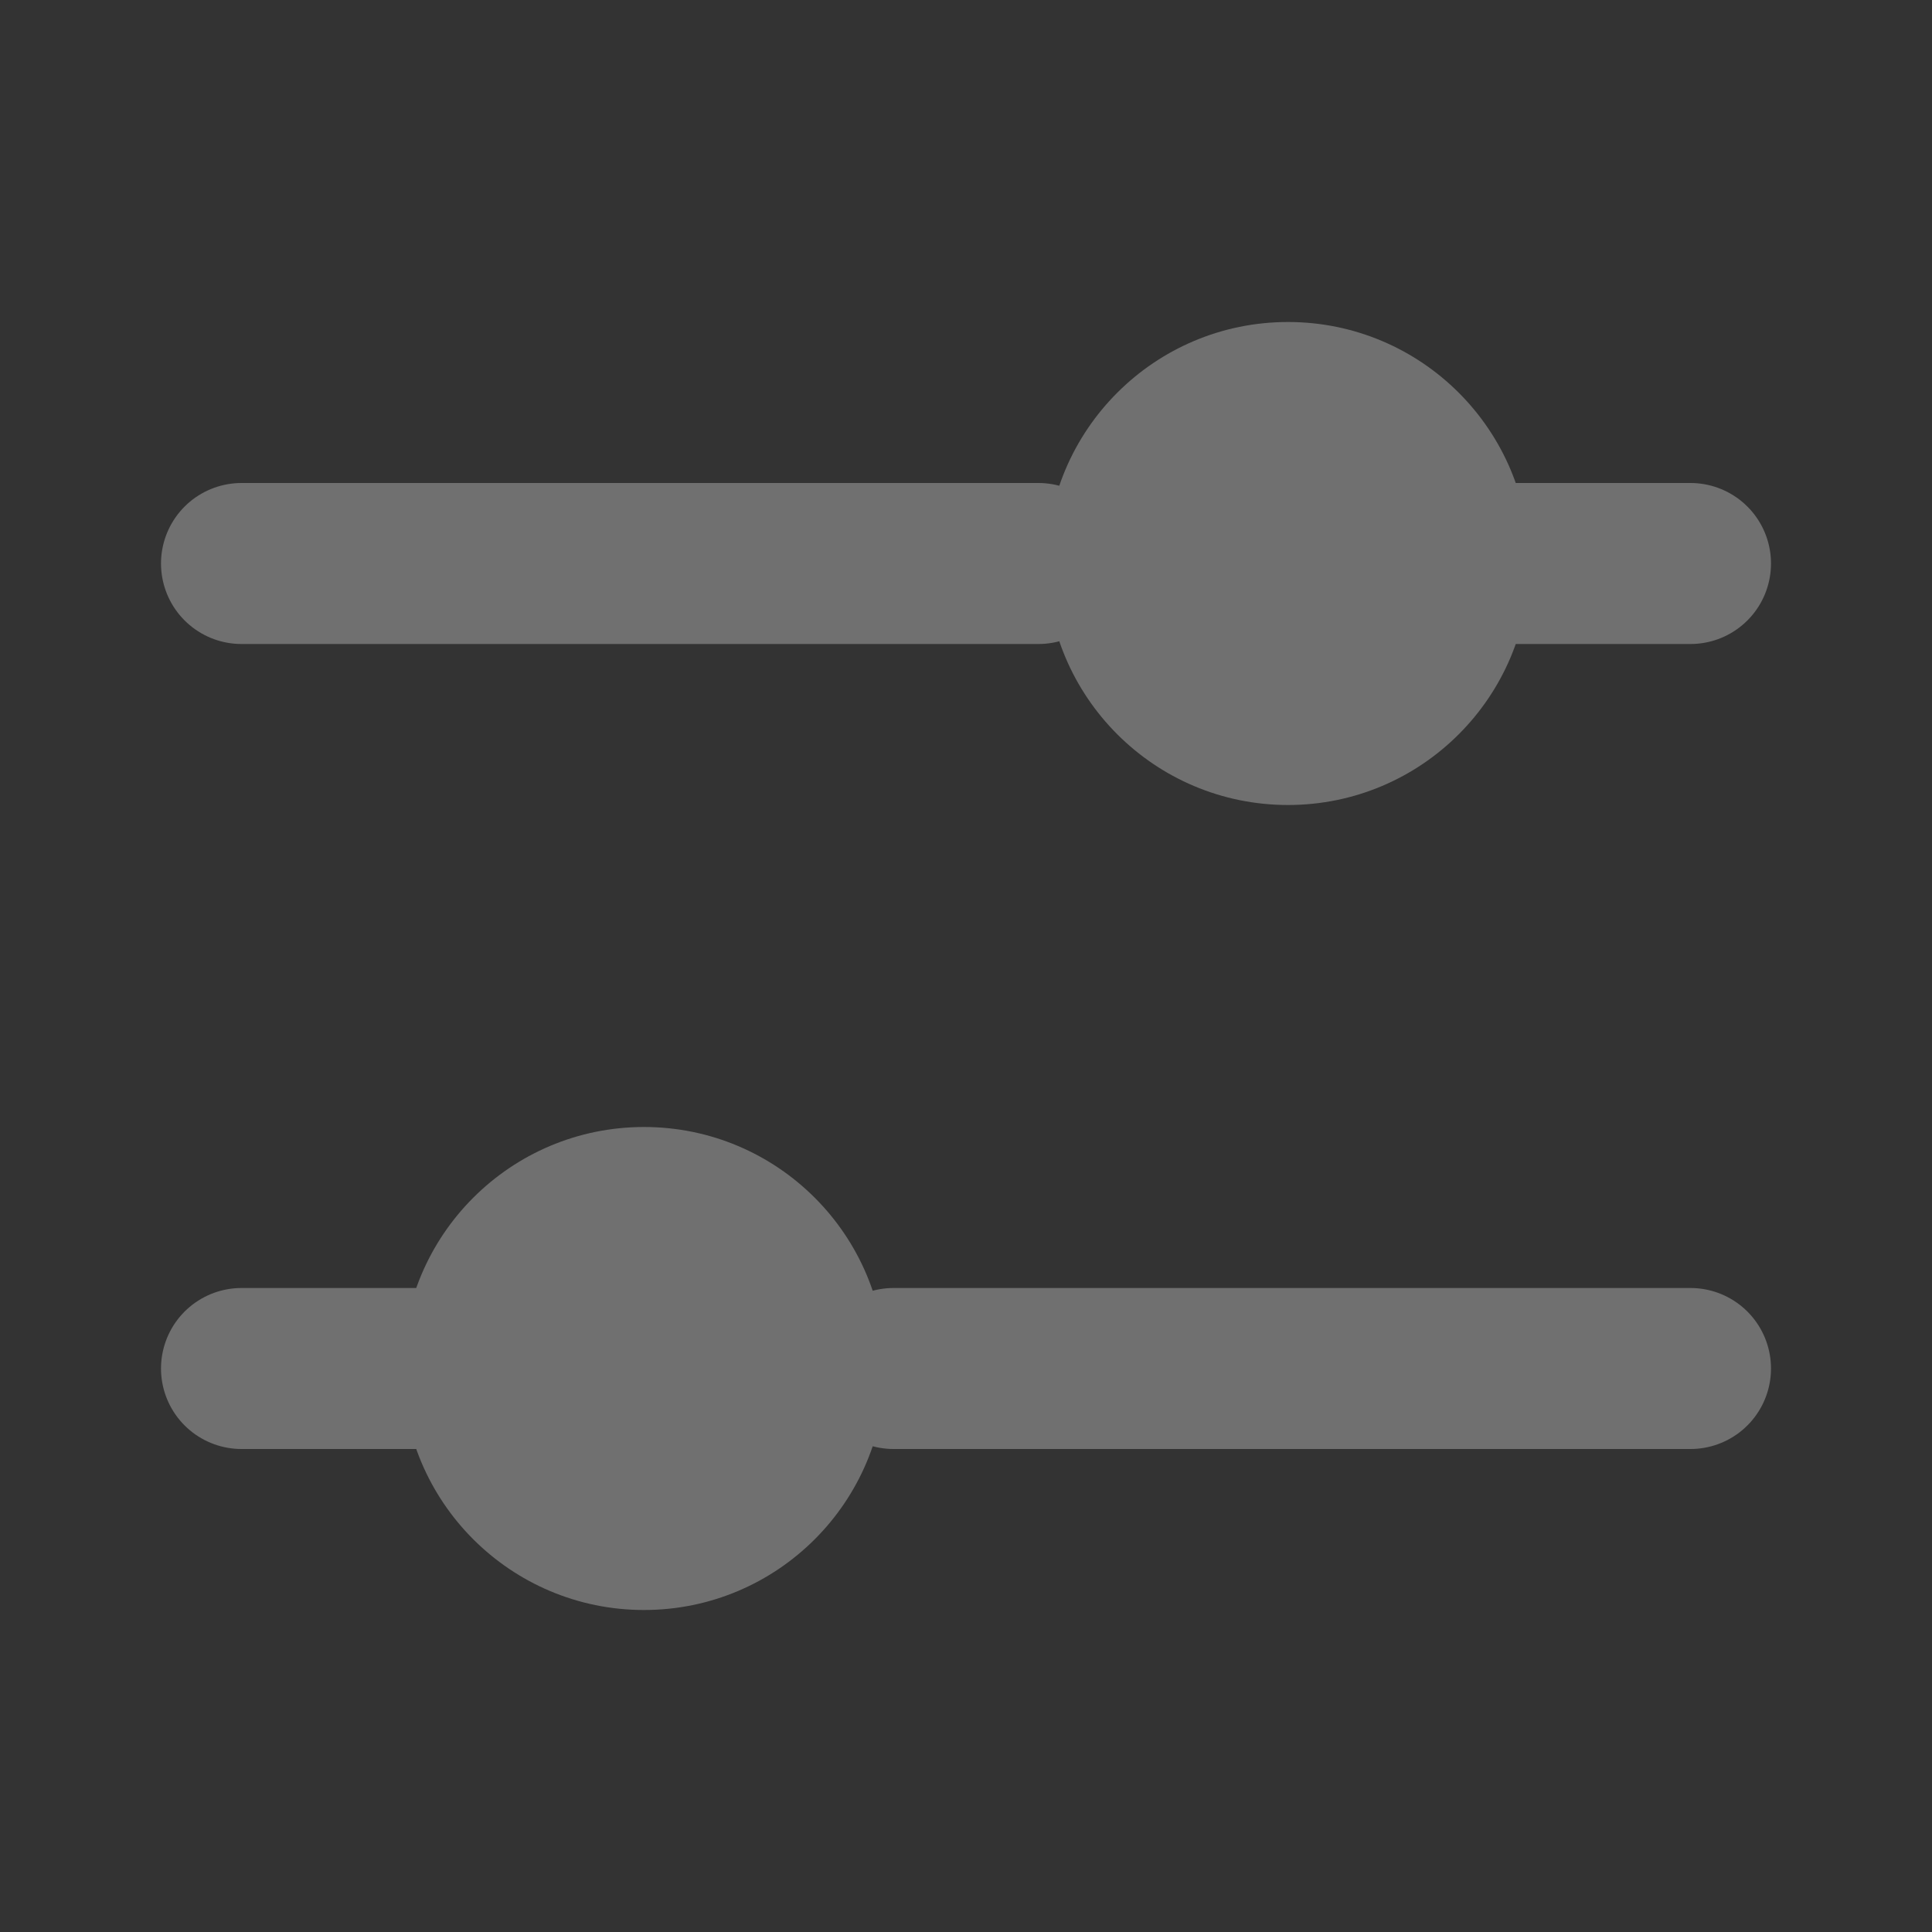 <svg width="24" height="24" viewBox="0 0 24 24" fill="none" xmlns="http://www.w3.org/2000/svg">
<rect x="0" y="0" width="24" height="24" fill="#333333" stroke="none"/>
<g opacity="0.3">
<path d="M3 7H12.9M21 7H18.3" stroke="white" stroke-width="2" stroke-linecap="round"/>
<circle cx="16" cy="7" r="3" fill="white"/>
<path d="M21 17H11.1M3 17H5.7" stroke="white" stroke-width="2" stroke-linecap="round"/>
<circle cx="8" cy="17" r="3" transform="rotate(-180 8 17)" fill="white"/>
</g>
</svg>
